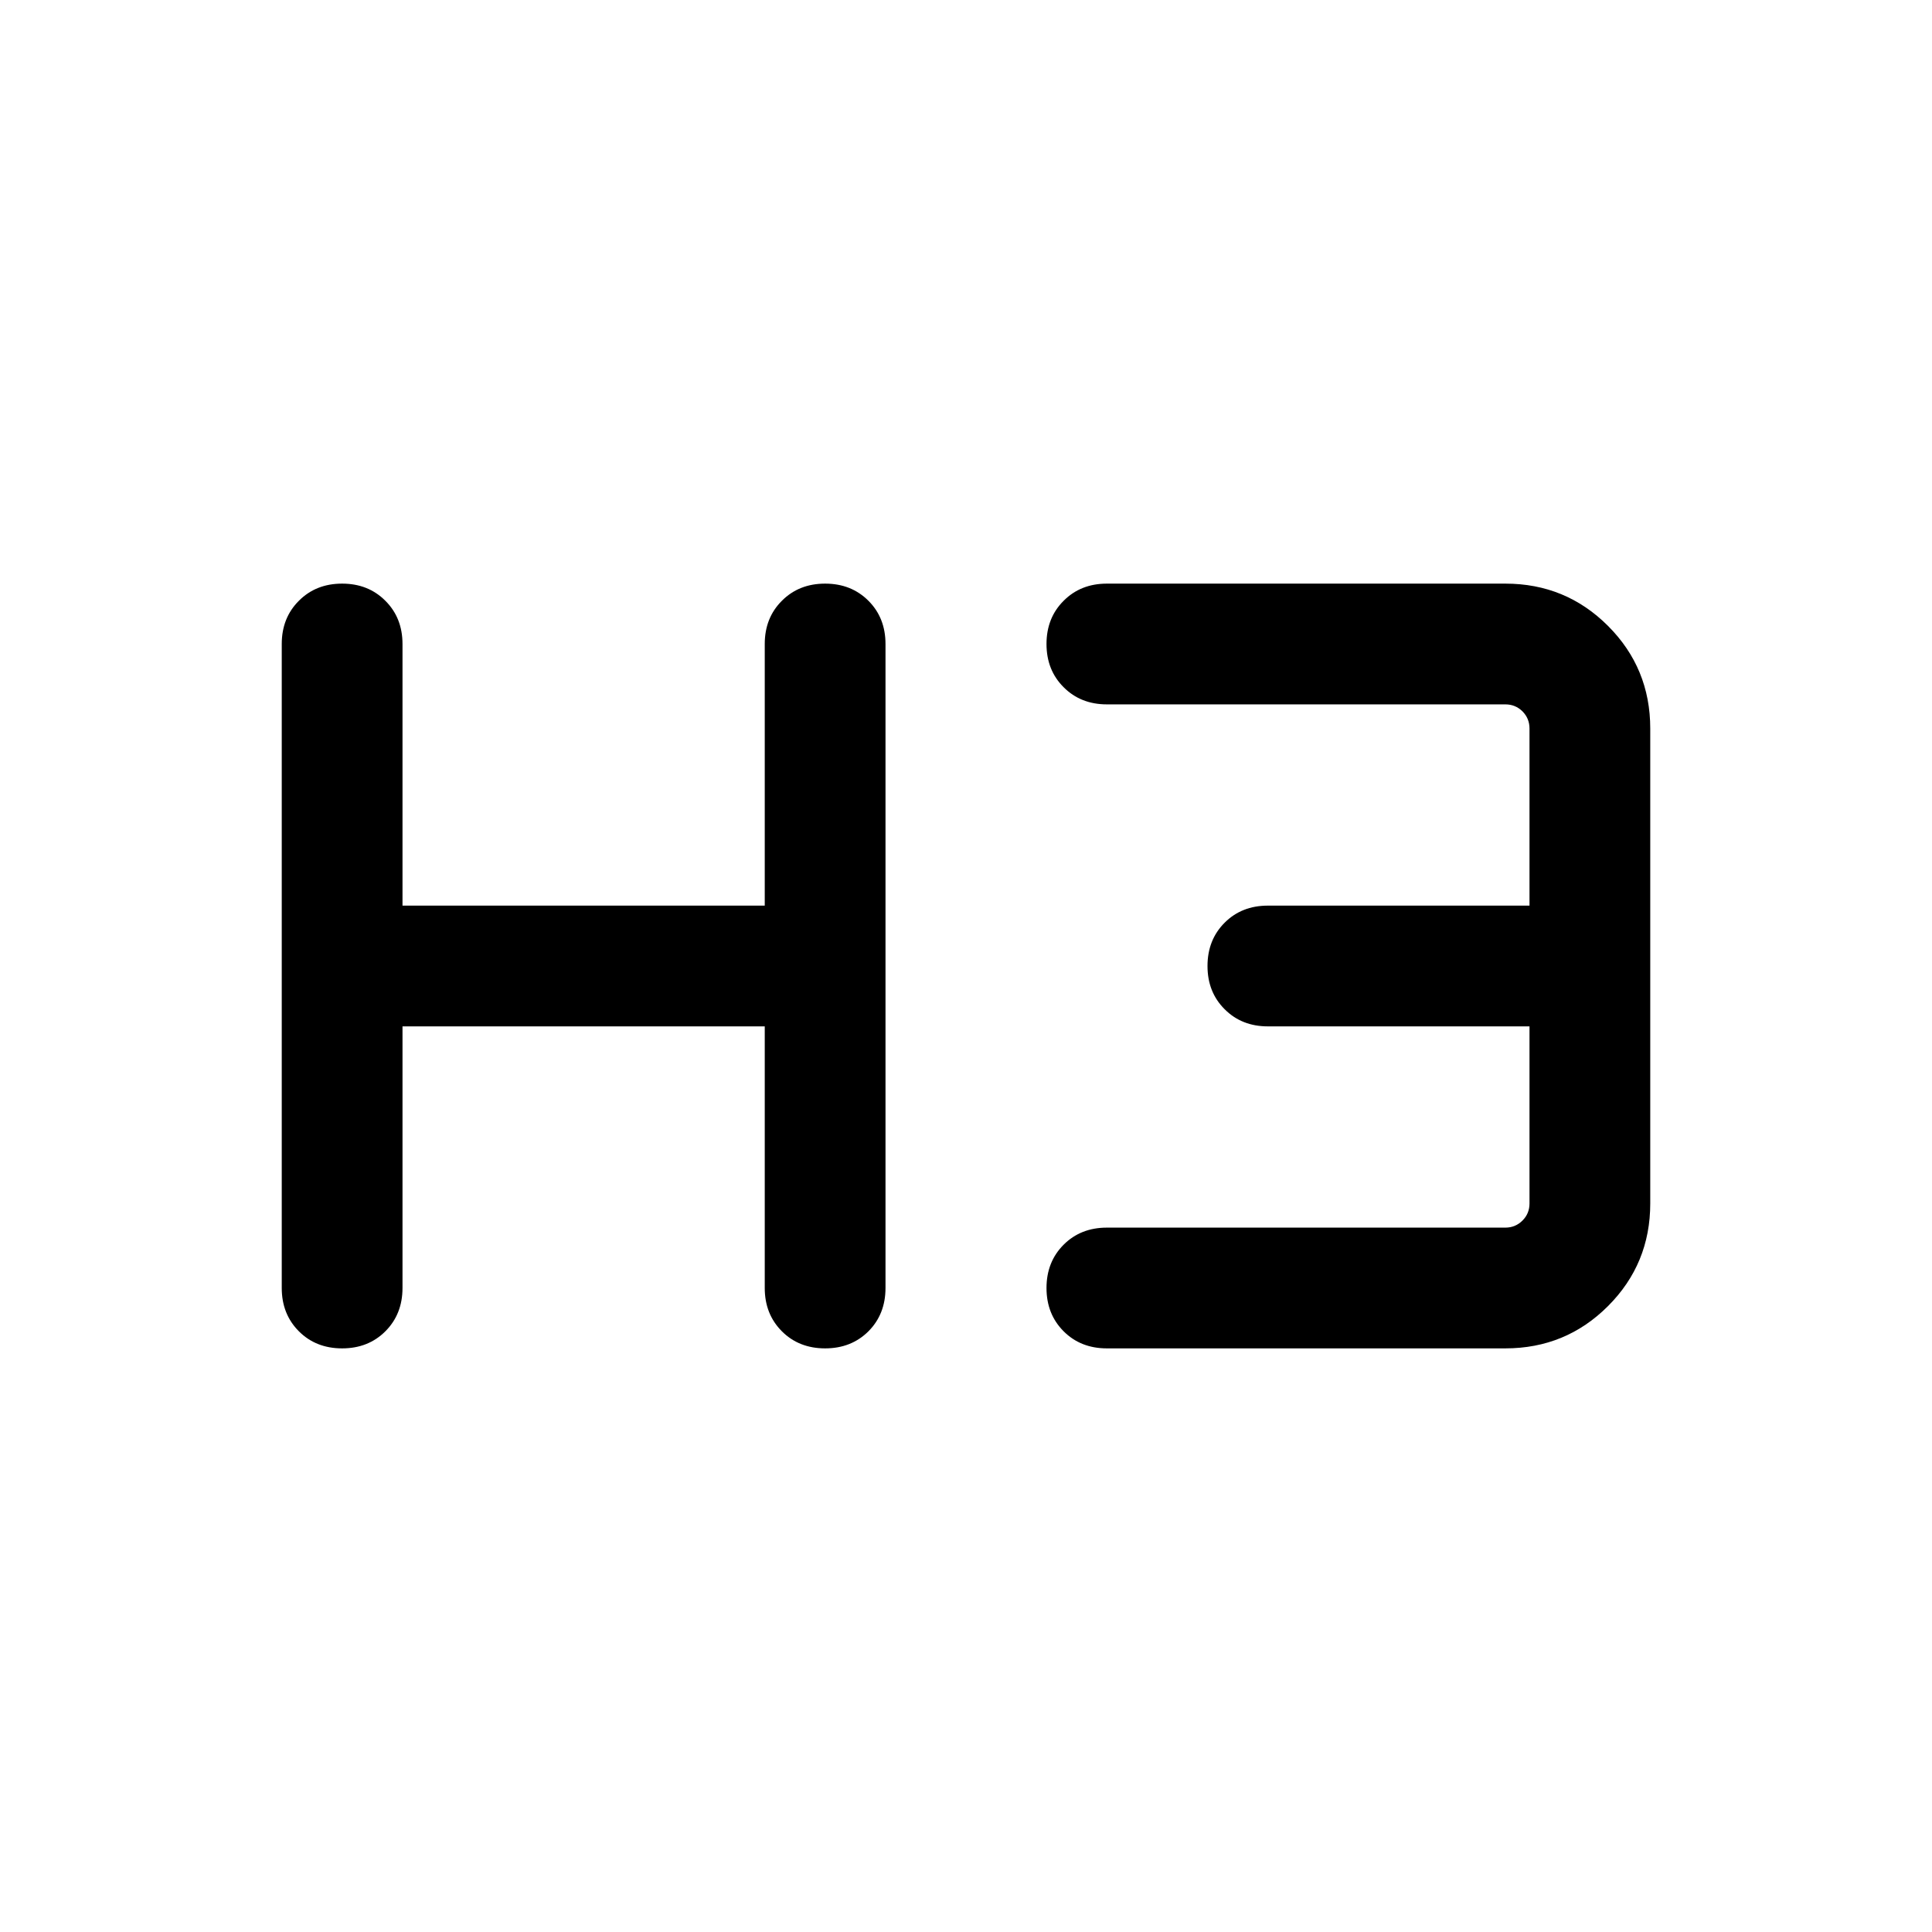 <svg xmlns="http://www.w3.org/2000/svg" height="24" width="24"><path d="M4.25 16.75q-.325 0-.537-.212Q3.5 16.325 3.5 16V8q0-.325.213-.537.212-.213.537-.213.325 0 .537.213Q5 7.675 5 8v3.25h4.5V8q0-.325.213-.537.212-.213.537-.213.325 0 .538.213Q11 7.675 11 8v8q0 .325-.212.538-.213.212-.538.212-.325 0-.537-.212Q9.5 16.325 9.5 16v-3.25H5V16q0 .325-.213.538-.212.212-.537.212Zm9.5 0q-.325 0-.537-.212Q13 16.325 13 16q0-.325.213-.538.212-.212.537-.212h4.95q.125 0 .213-.088.087-.087.087-.212v-2.2h-3.25q-.325 0-.537-.213Q15 12.325 15 12q0-.325.213-.538.212-.212.537-.212H19v-2.2q0-.125-.087-.213-.088-.087-.213-.087h-4.95q-.325 0-.537-.213Q13 8.325 13 8q0-.325.213-.537.212-.213.537-.213h4.95q.75 0 1.275.525.525.525.525 1.275v5.9q0 .75-.525 1.275-.525.525-1.275.525Z"/></svg>